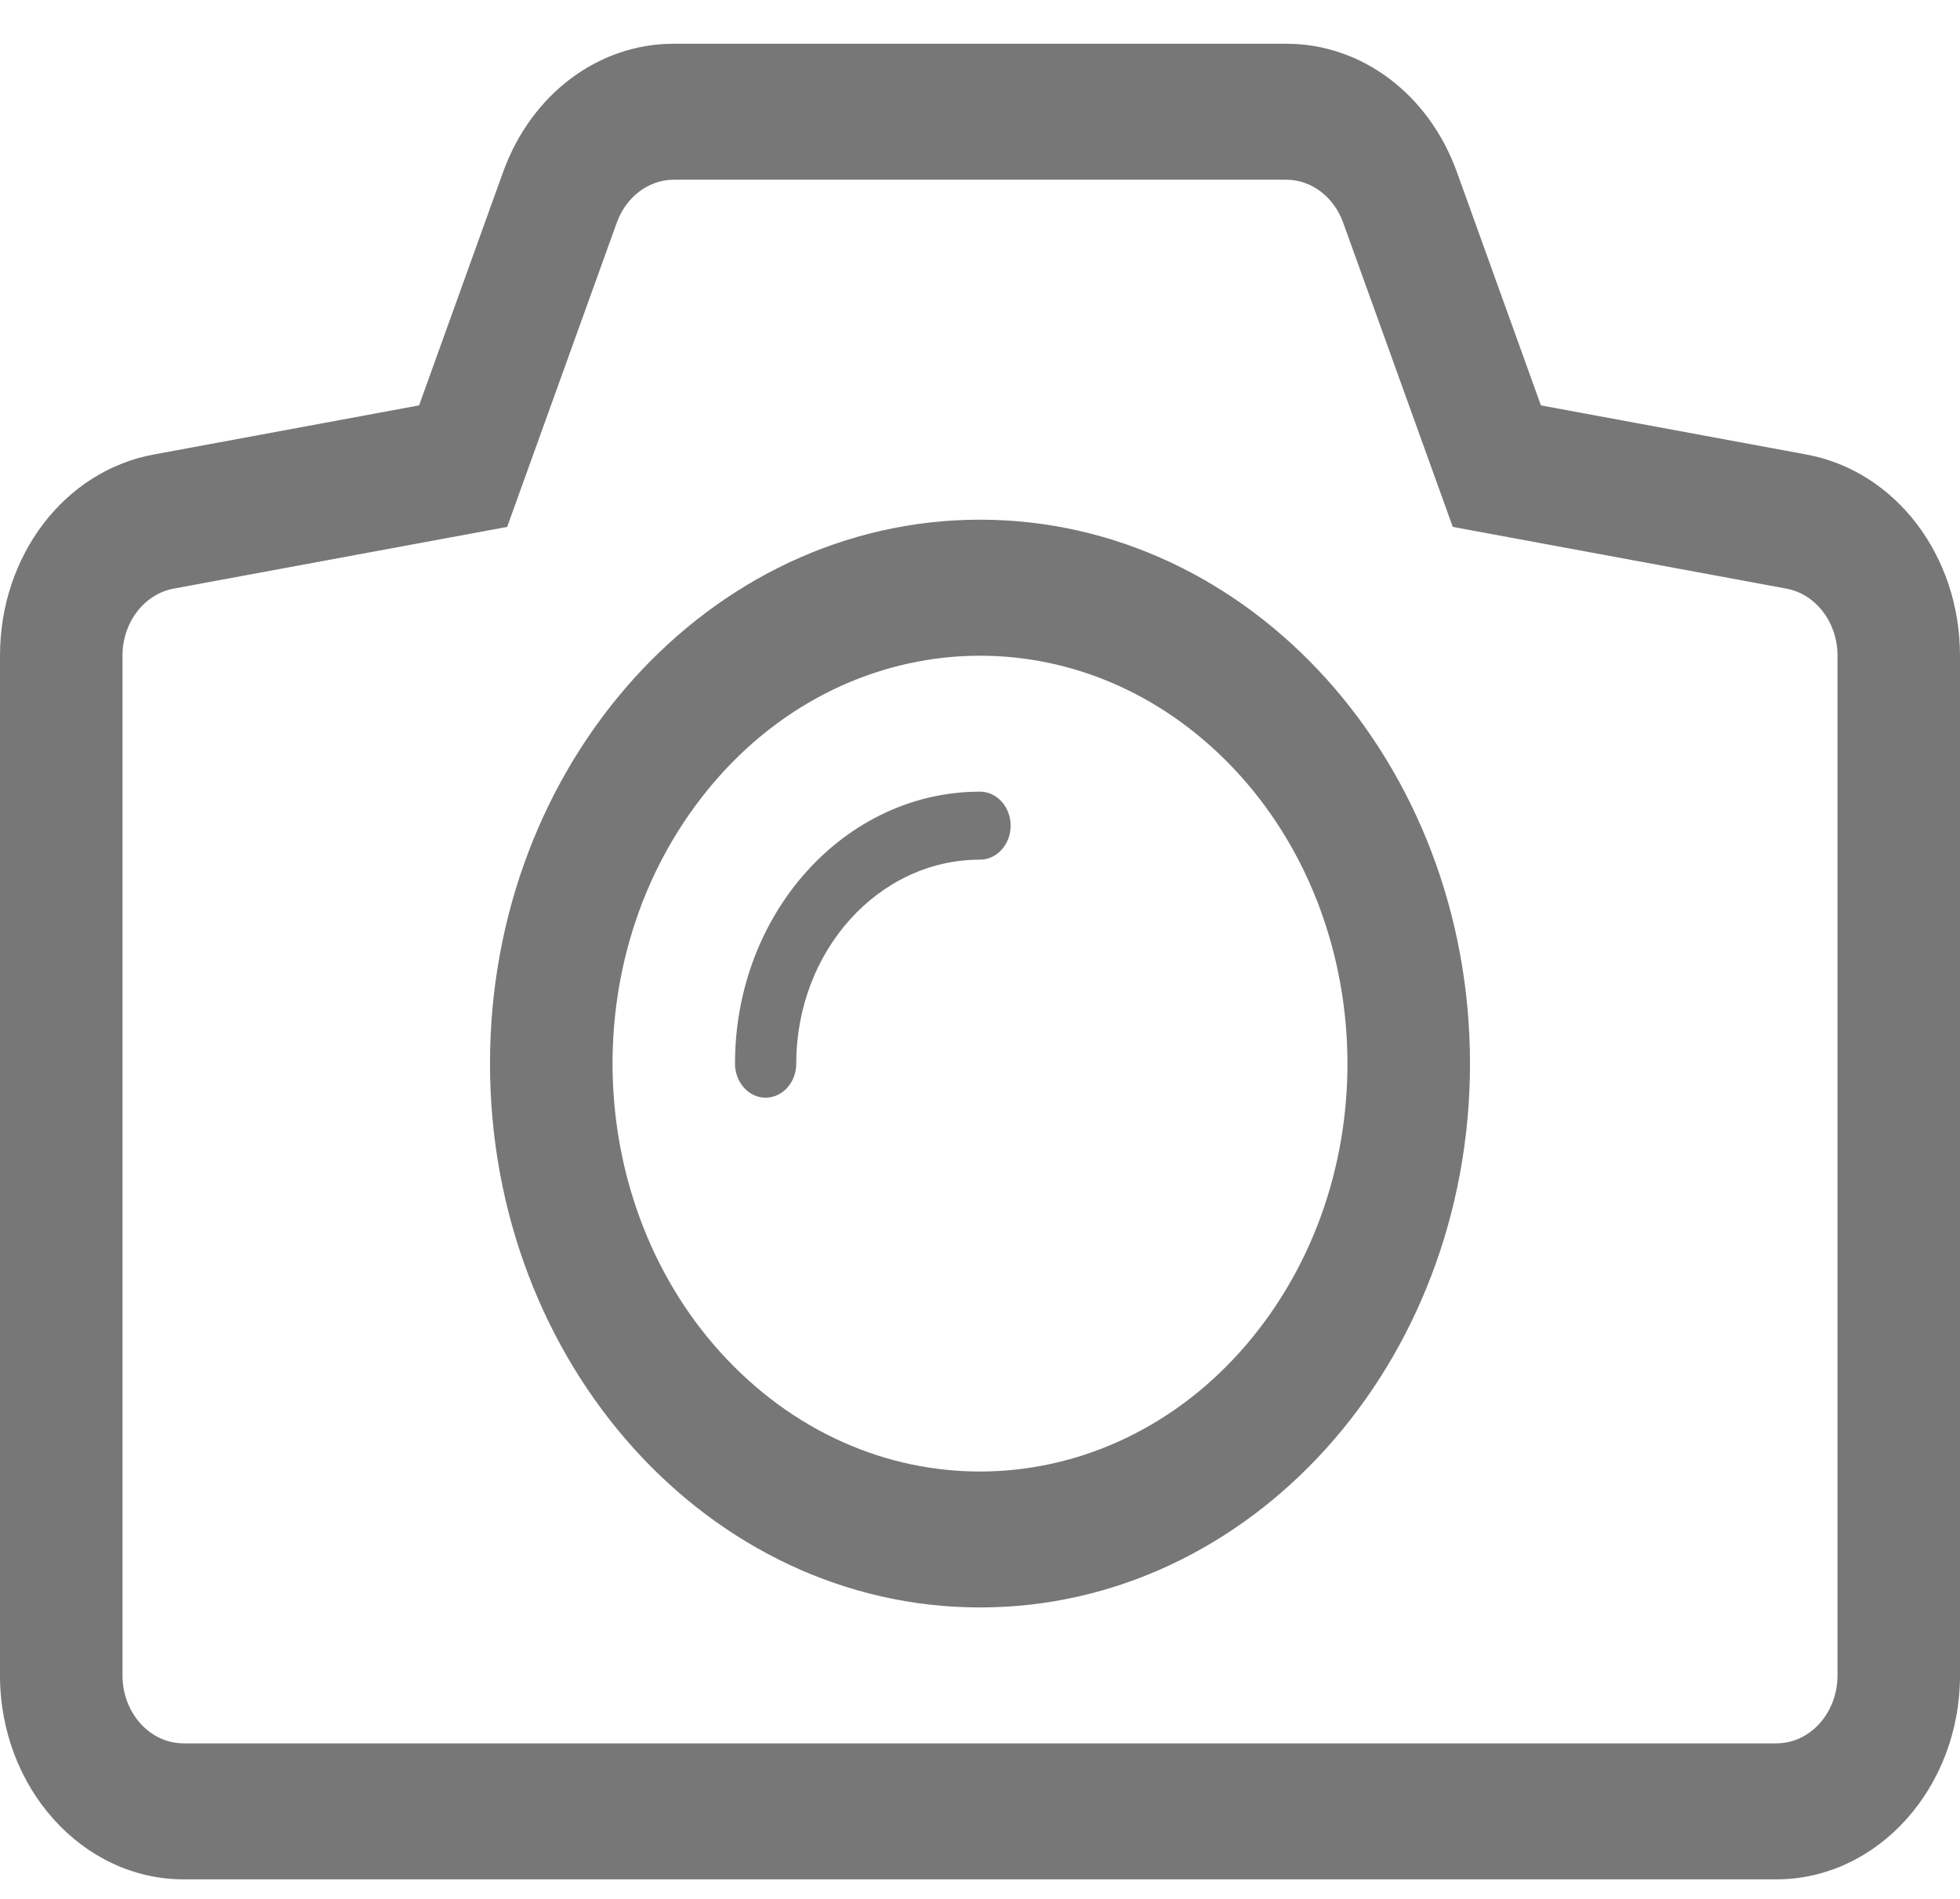 <svg width="32" height="31" viewBox="0 0 32 31" fill="none" xmlns="http://www.w3.org/2000/svg">
<g id="camera">
<path id="Vector" fill-rule="evenodd" clip-rule="evenodd" d="M16 8.484C11.581 8.484 8 12.459 8 17.363C8 22.267 11.581 26.242 16 26.242C20.418 26.242 24 22.267 24 17.363C24 12.46 20.418 8.484 16 8.484ZM20.555 21.698C18.399 24.49 14.612 24.813 12.096 22.419C9.579 20.026 9.289 15.822 11.446 13.03C13.601 10.237 17.389 9.915 19.905 12.309C22.42 14.701 22.711 18.906 20.555 21.698Z" fill="#777777"/>
<path id="Vector_2" fill-rule="evenodd" clip-rule="evenodd" d="M16 12.924C13.791 12.924 12.001 14.912 12 17.363V17.365C12 17.67 12.224 17.92 12.5 17.92C12.776 17.92 13 17.67 13 17.365V17.363C13.001 15.525 14.343 14.034 16 14.034C16.276 14.034 16.5 13.786 16.5 13.479C16.5 13.173 16.276 12.924 16 12.924Z" fill="#777777"/>
<path id="Vector_3" fill-rule="evenodd" clip-rule="evenodd" d="M29.492 7.42L25.158 6.618L23.785 2.806C23.326 1.536 22.232 0.714 21 0.714H11C9.768 0.714 8.674 1.536 8.214 2.808L6.842 6.618L2.509 7.42C1.055 7.688 0 9.068 0 10.703V27.351C0 29.187 1.346 30.681 3 30.681H29C30.654 30.681 32 29.187 32 27.351V10.703C32 9.068 30.945 7.688 29.492 7.42ZM30 27.351C30 27.965 29.553 28.461 29 28.461H3C2.447 28.461 2 27.965 2 27.351V10.703C2 10.161 2.354 9.698 2.836 9.609L8.28 8.602L10.071 3.632C10.224 3.212 10.591 2.934 11 2.934H21C21.408 2.934 21.775 3.21 21.928 3.632L23.719 8.602L29.164 9.609C29.646 9.698 30 10.161 30 10.703V27.351Z" fill="#777777"/>
</g>
</svg>

